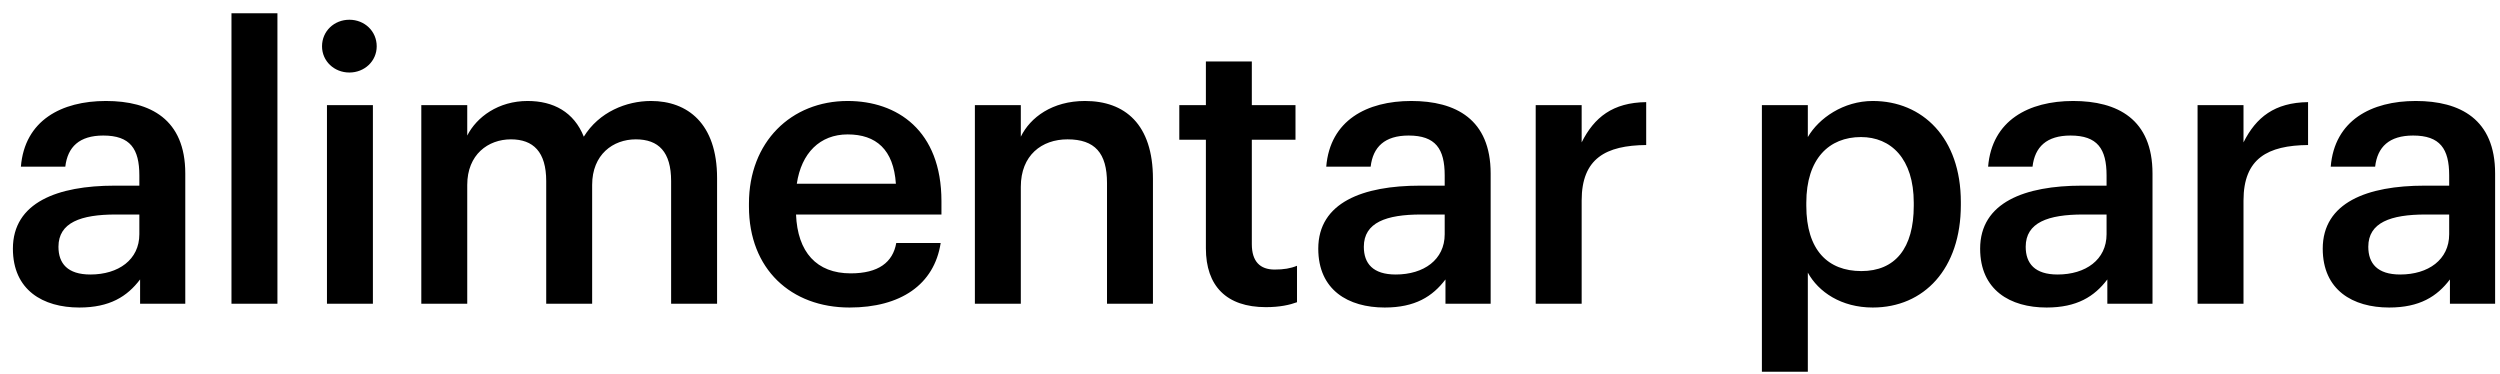 <svg width="107" height="16" viewBox="0 0 107 16" fill="none" xmlns="http://www.w3.org/2000/svg">
<path d="M3.396 13.162C1.836 13.162 0.552 12.415 0.552 10.644C0.552 8.661 2.47 7.946 4.907 7.946H5.964V7.508C5.964 6.37 5.574 5.801 4.42 5.801C3.396 5.801 2.893 6.289 2.795 7.134H0.894C1.056 5.151 2.632 4.322 4.534 4.322C6.435 4.322 7.93 5.103 7.93 7.426V13H5.996V11.96C5.444 12.691 4.696 13.162 3.396 13.162ZM3.868 11.749C5.07 11.749 5.964 11.115 5.964 10.026V9.181H4.956C3.461 9.181 2.502 9.523 2.502 10.562C2.502 11.277 2.893 11.749 3.868 11.749ZM9.907 13V0.569H11.874V13H9.907ZM13.994 13V4.501H15.96V13H13.994ZM14.953 3.104C14.303 3.104 13.783 2.616 13.783 1.982C13.783 1.333 14.303 0.845 14.953 0.845C15.603 0.845 16.123 1.333 16.123 1.982C16.123 2.616 15.603 3.104 14.953 3.104ZM18.032 13V4.501H19.998V5.801C20.404 5.005 21.331 4.322 22.582 4.322C23.687 4.322 24.564 4.794 24.987 5.85C25.637 4.794 26.807 4.322 27.863 4.322C29.423 4.322 30.691 5.281 30.691 7.621V13H28.724V7.751C28.724 6.5 28.188 5.964 27.213 5.964C26.238 5.964 25.344 6.614 25.344 7.914V13H23.378V7.751C23.378 6.5 22.826 5.964 21.867 5.964C20.892 5.964 19.998 6.614 19.998 7.914V13H18.032ZM36.361 13.162C33.859 13.162 32.055 11.521 32.055 8.84V8.71C32.055 6.077 33.859 4.322 36.28 4.322C38.393 4.322 40.294 5.574 40.294 8.613V9.181H34.07C34.135 10.79 34.948 11.7 36.41 11.7C37.596 11.7 38.214 11.229 38.36 10.4H40.261C39.985 12.188 38.539 13.162 36.361 13.162ZM34.103 7.865H38.344C38.246 6.402 37.499 5.753 36.28 5.753C35.094 5.753 34.298 6.549 34.103 7.865ZM41.725 13V4.501H43.691V5.85C44.098 5.021 45.04 4.322 46.438 4.322C48.144 4.322 49.346 5.314 49.346 7.654V13H47.38V7.832C47.38 6.549 46.86 5.964 45.69 5.964C44.585 5.964 43.691 6.646 43.691 7.995V13H41.725ZM54.179 13.146C52.489 13.146 51.612 12.236 51.612 10.627V5.98H50.474V4.501H51.612V2.632H53.578V4.501H55.447V5.98H53.578V10.449C53.578 11.196 53.935 11.537 54.553 11.537C54.943 11.537 55.235 11.489 55.512 11.375V12.935C55.203 13.049 54.78 13.146 54.179 13.146ZM59.266 13.162C57.706 13.162 56.422 12.415 56.422 10.644C56.422 8.661 58.34 7.946 60.777 7.946H61.833V7.508C61.833 6.37 61.443 5.801 60.289 5.801C59.266 5.801 58.762 6.289 58.664 7.134H56.763C56.926 5.151 58.502 4.322 60.403 4.322C62.304 4.322 63.8 5.103 63.8 7.426V13H61.866V11.96C61.313 12.691 60.566 13.162 59.266 13.162ZM59.737 11.749C60.94 11.749 61.833 11.115 61.833 10.026V9.181H60.826C59.331 9.181 58.372 9.523 58.372 10.562C58.372 11.277 58.762 11.749 59.737 11.749ZM65.728 13V4.501H67.695V6.094C68.231 5.021 69.027 4.388 70.457 4.371V6.207C68.734 6.224 67.695 6.776 67.695 8.58V13H65.728ZM75.409 15.909V4.501H77.375V5.866C77.847 5.054 78.903 4.322 80.154 4.322C82.283 4.322 83.924 5.899 83.924 8.645V8.775C83.924 11.505 82.348 13.162 80.154 13.162C78.805 13.162 77.83 12.496 77.375 11.668V15.909H75.409ZM79.666 11.602C81.113 11.602 81.909 10.627 81.909 8.807V8.678C81.909 6.793 80.934 5.866 79.65 5.866C78.285 5.866 77.31 6.793 77.31 8.678V8.807C77.31 10.709 78.237 11.602 79.666 11.602ZM87.594 13.162C86.034 13.162 84.75 12.415 84.75 10.644C84.75 8.661 86.667 7.946 89.105 7.946H90.161V7.508C90.161 6.37 89.771 5.801 88.617 5.801C87.594 5.801 87.09 6.289 86.992 7.134H85.091C85.254 5.151 86.83 4.322 88.731 4.322C90.632 4.322 92.127 5.103 92.127 7.426V13H90.194V11.96C89.641 12.691 88.894 13.162 87.594 13.162ZM88.065 11.749C89.267 11.749 90.161 11.115 90.161 10.026V9.181H89.153C87.659 9.181 86.7 9.523 86.7 10.562C86.7 11.277 87.09 11.749 88.065 11.749ZM94.056 13V4.501H96.022V6.094C96.558 5.021 97.355 4.388 98.785 4.371V6.207C97.062 6.224 96.022 6.776 96.022 8.58V13H94.056ZM102.257 13.162C100.697 13.162 99.413 12.415 99.413 10.644C99.413 8.661 101.331 7.946 103.768 7.946H104.825V7.508C104.825 6.37 104.435 5.801 103.281 5.801C102.257 5.801 101.753 6.289 101.656 7.134H99.755C99.917 5.151 101.493 4.322 103.395 4.322C105.296 4.322 106.791 5.103 106.791 7.426V13H104.857V11.96C104.305 12.691 103.557 13.162 102.257 13.162ZM102.728 11.749C103.931 11.749 104.825 11.115 104.825 10.026V9.181H103.817C102.322 9.181 101.363 9.523 101.363 10.562C101.363 11.277 101.753 11.749 102.728 11.749Z" fill="black"/>
</svg>
